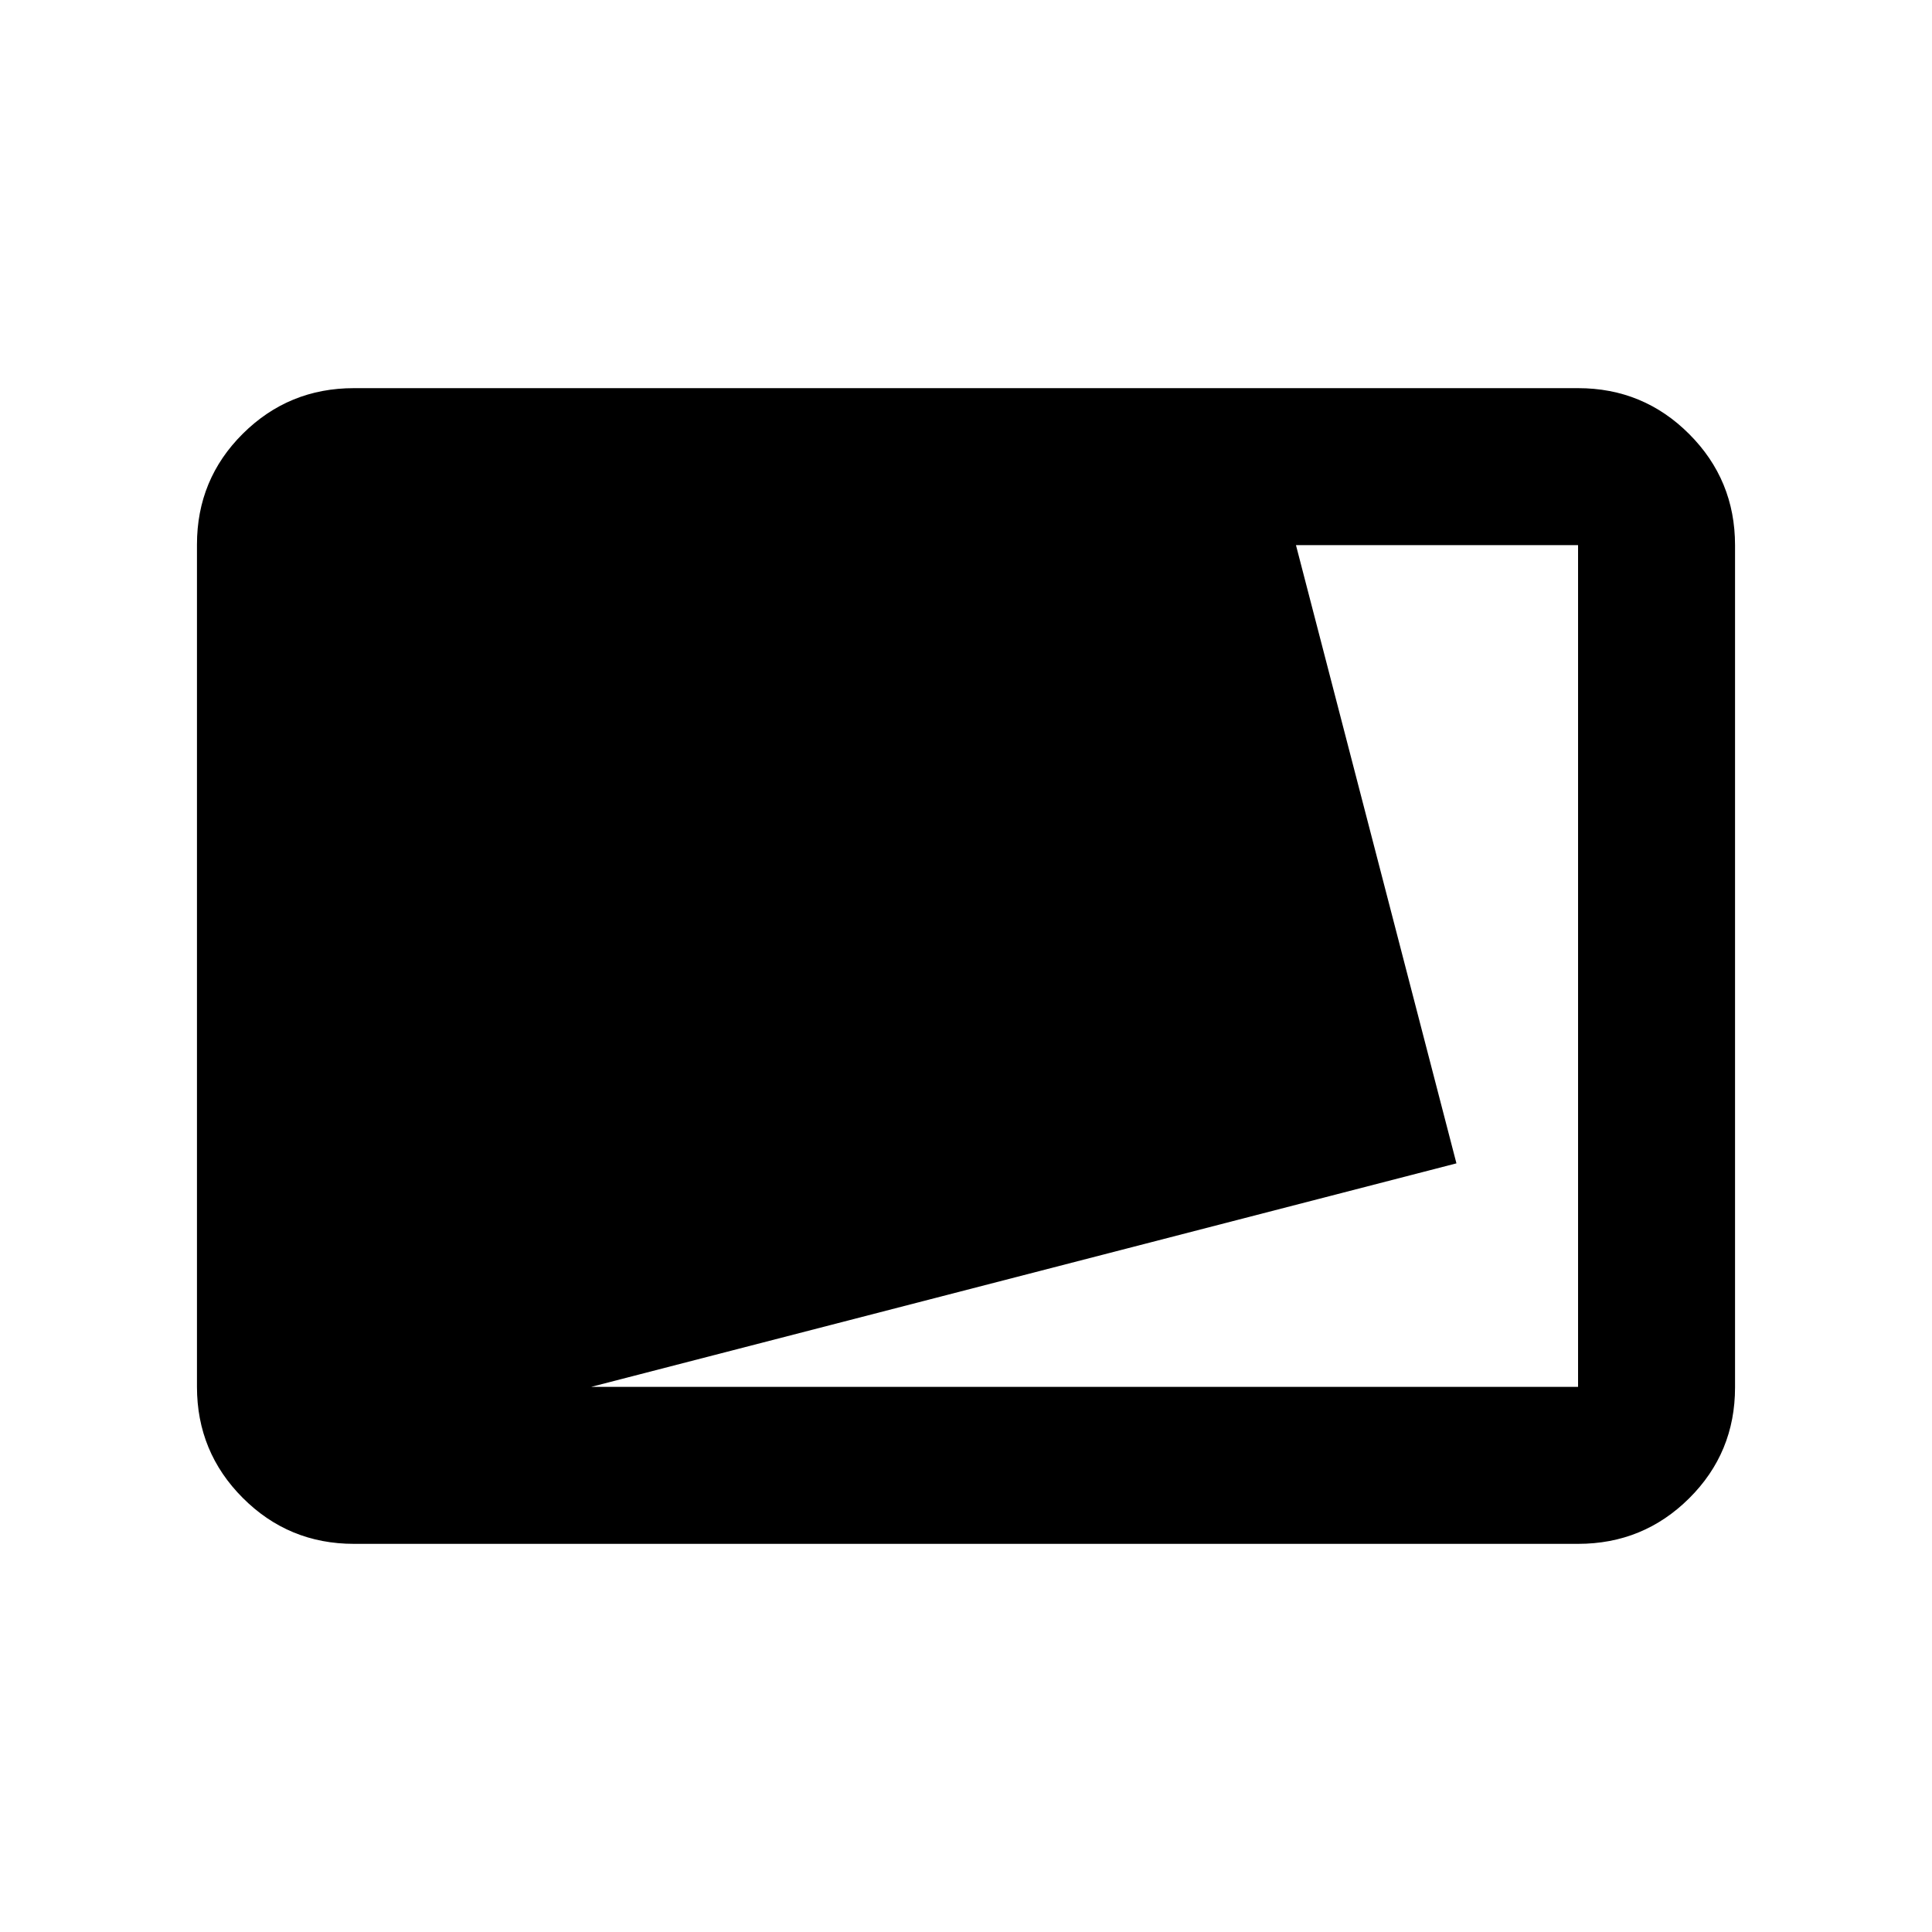 <svg xmlns="http://www.w3.org/2000/svg" height="20" viewBox="0 -960 960 960" width="20"><path d="M175.87-192.869q-32.421 0-55.211-22.802t-22.79-55.239v-418.504q0-32.437 22.79-55.077t55.211-22.64h608.26q32.421 0 55.211 22.802t22.79 55.239v418.504q0 32.437-22.79 55.077t-55.211 22.64H175.87Zm117.87-78.001h490.39v-418.26H643.957l79.739 307.195L293.74-270.87Z"/></svg>